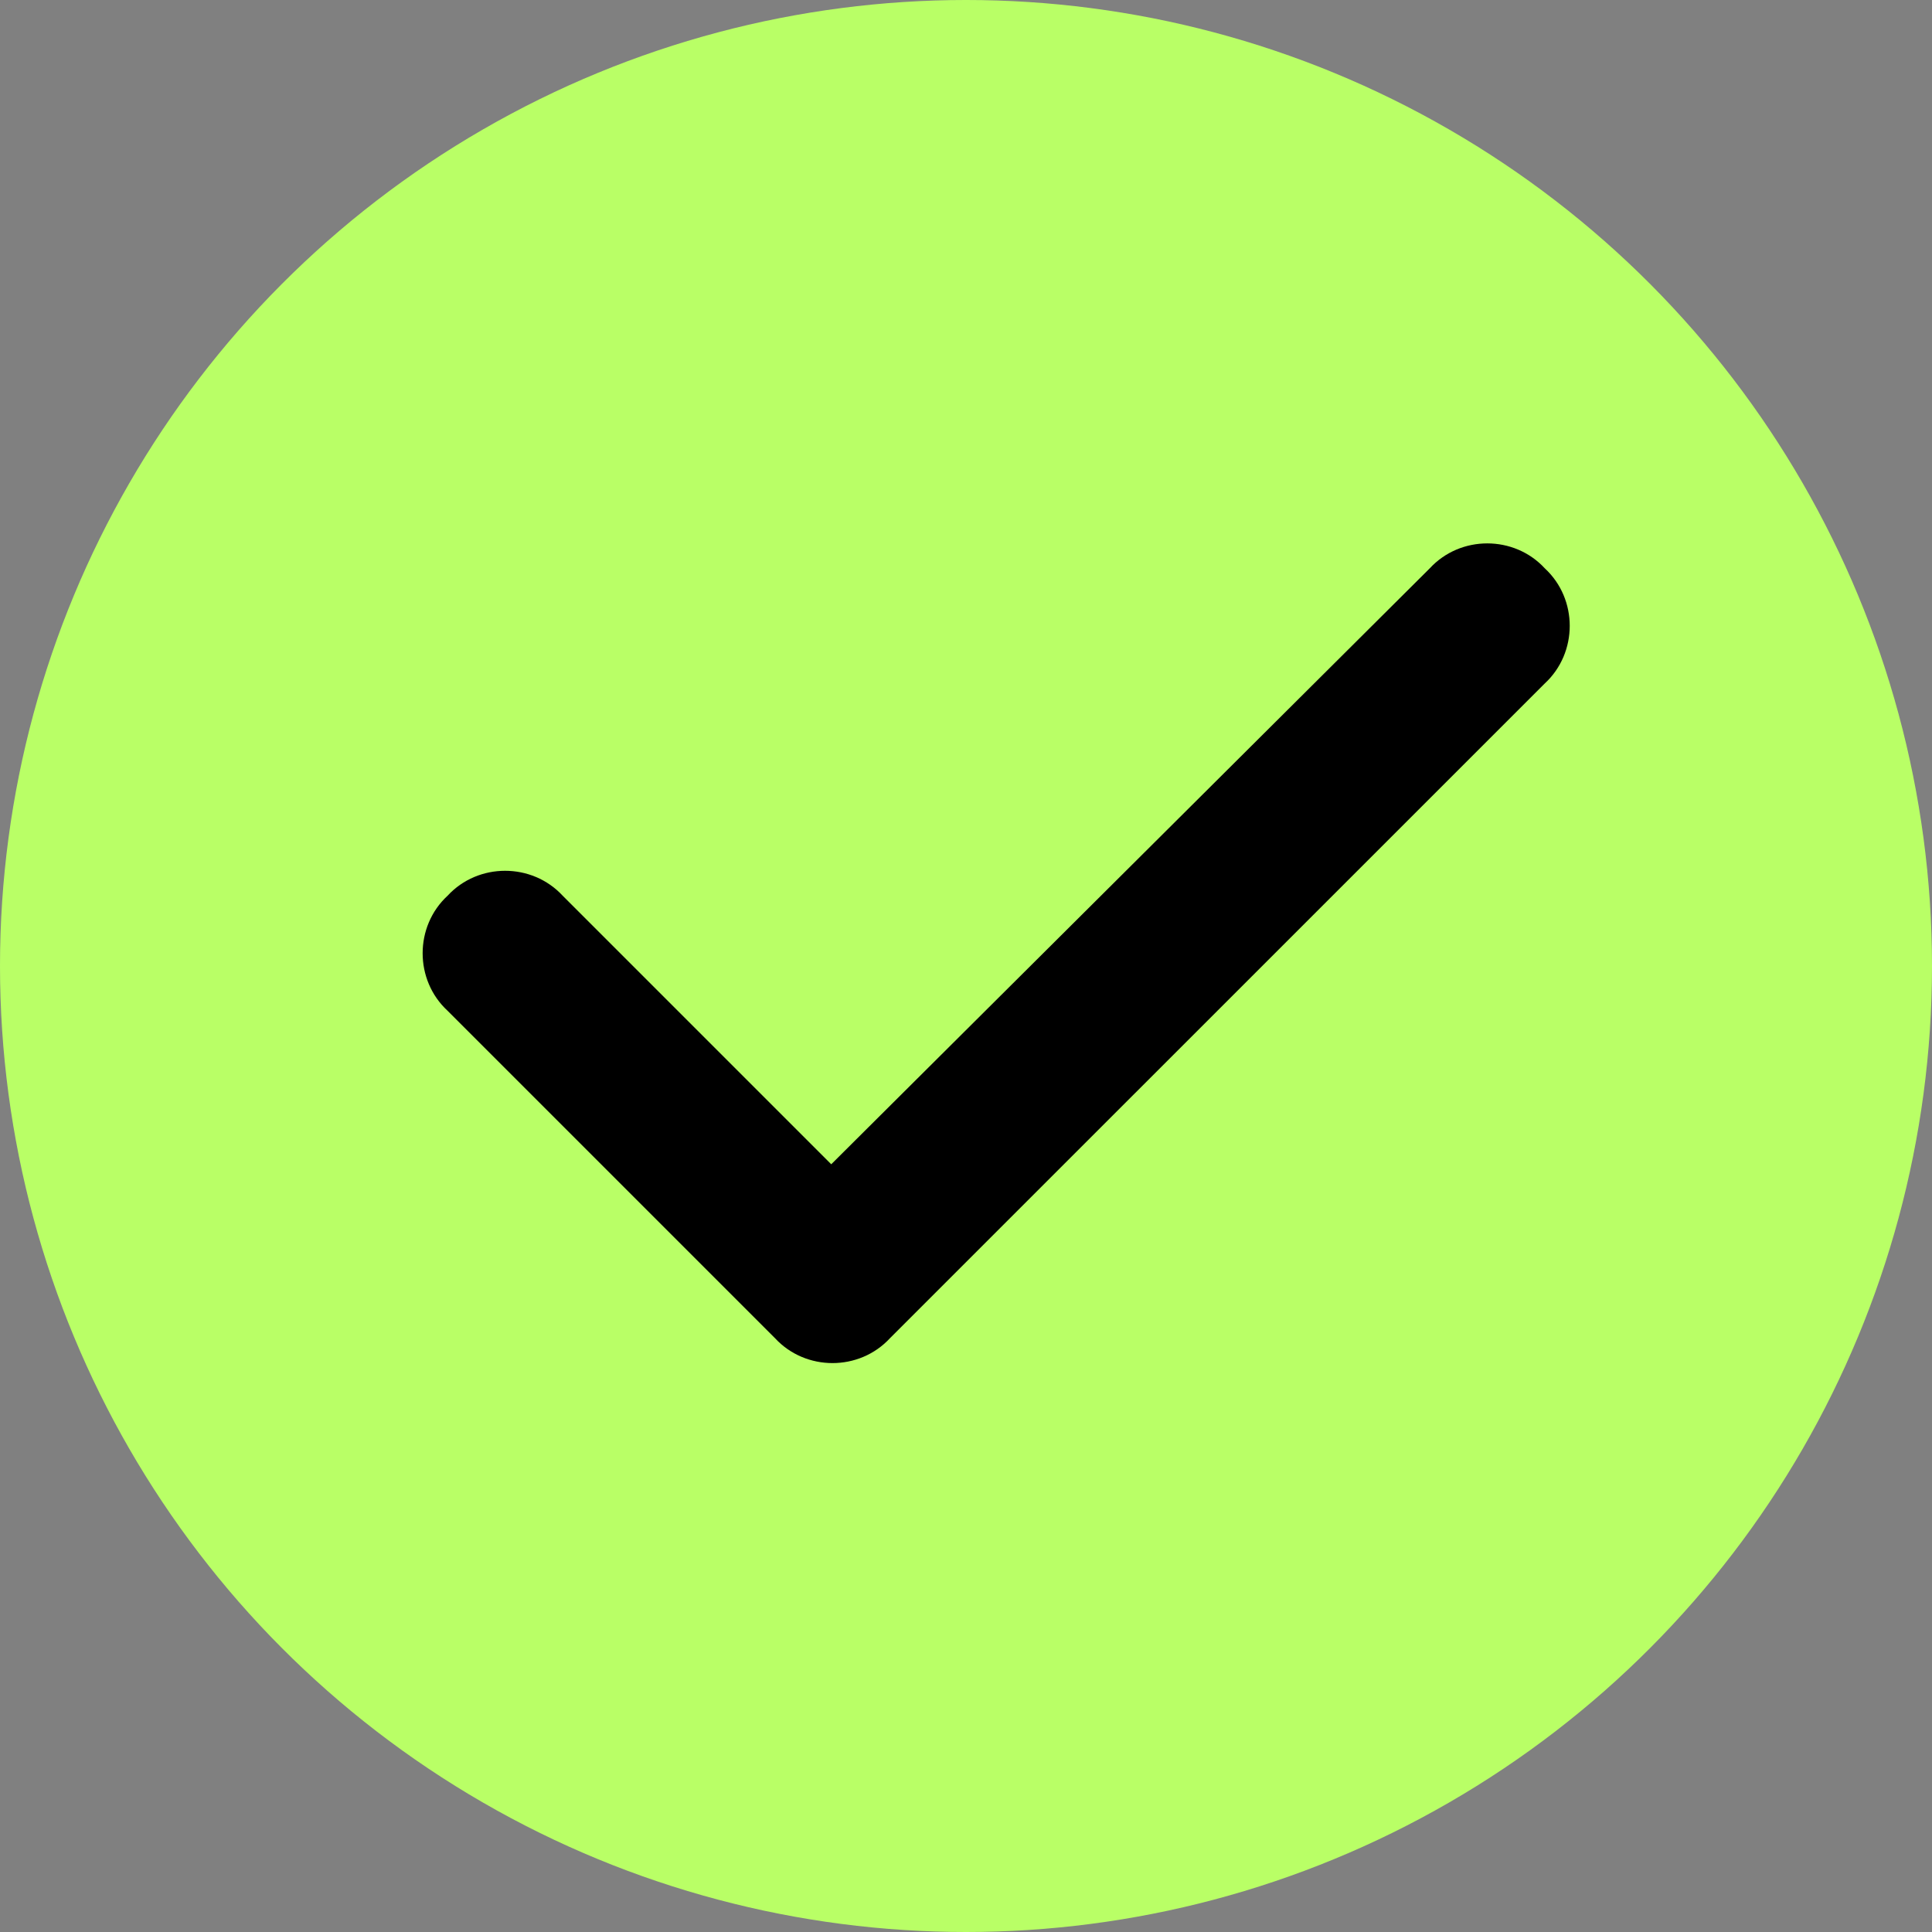 <svg width="24" height="24" viewBox="0 0 24 24" fill="none" xmlns="http://www.w3.org/2000/svg">
<rect x="0" y="0" width="24" height="24" fill="#808080" stroke="none"/>
<g id="Group 81">
<circle id="Ellipse 40" cx="12" cy="12" r="12" fill="#B9FF66"/>
<path id="&#239;&#128;&#140;" d="M19.19 7.06C19.603 7.441 19.603 8.108 19.19 8.49L11.056 16.623C10.675 17.036 10.008 17.036 9.627 16.623L5.56 12.556C5.147 12.175 5.147 11.508 5.56 11.127C5.941 10.714 6.608 10.714 6.99 11.127L10.326 14.463L17.761 7.06C18.142 6.647 18.809 6.647 19.19 7.06Z" fill="black"/>
</g>
</svg>
